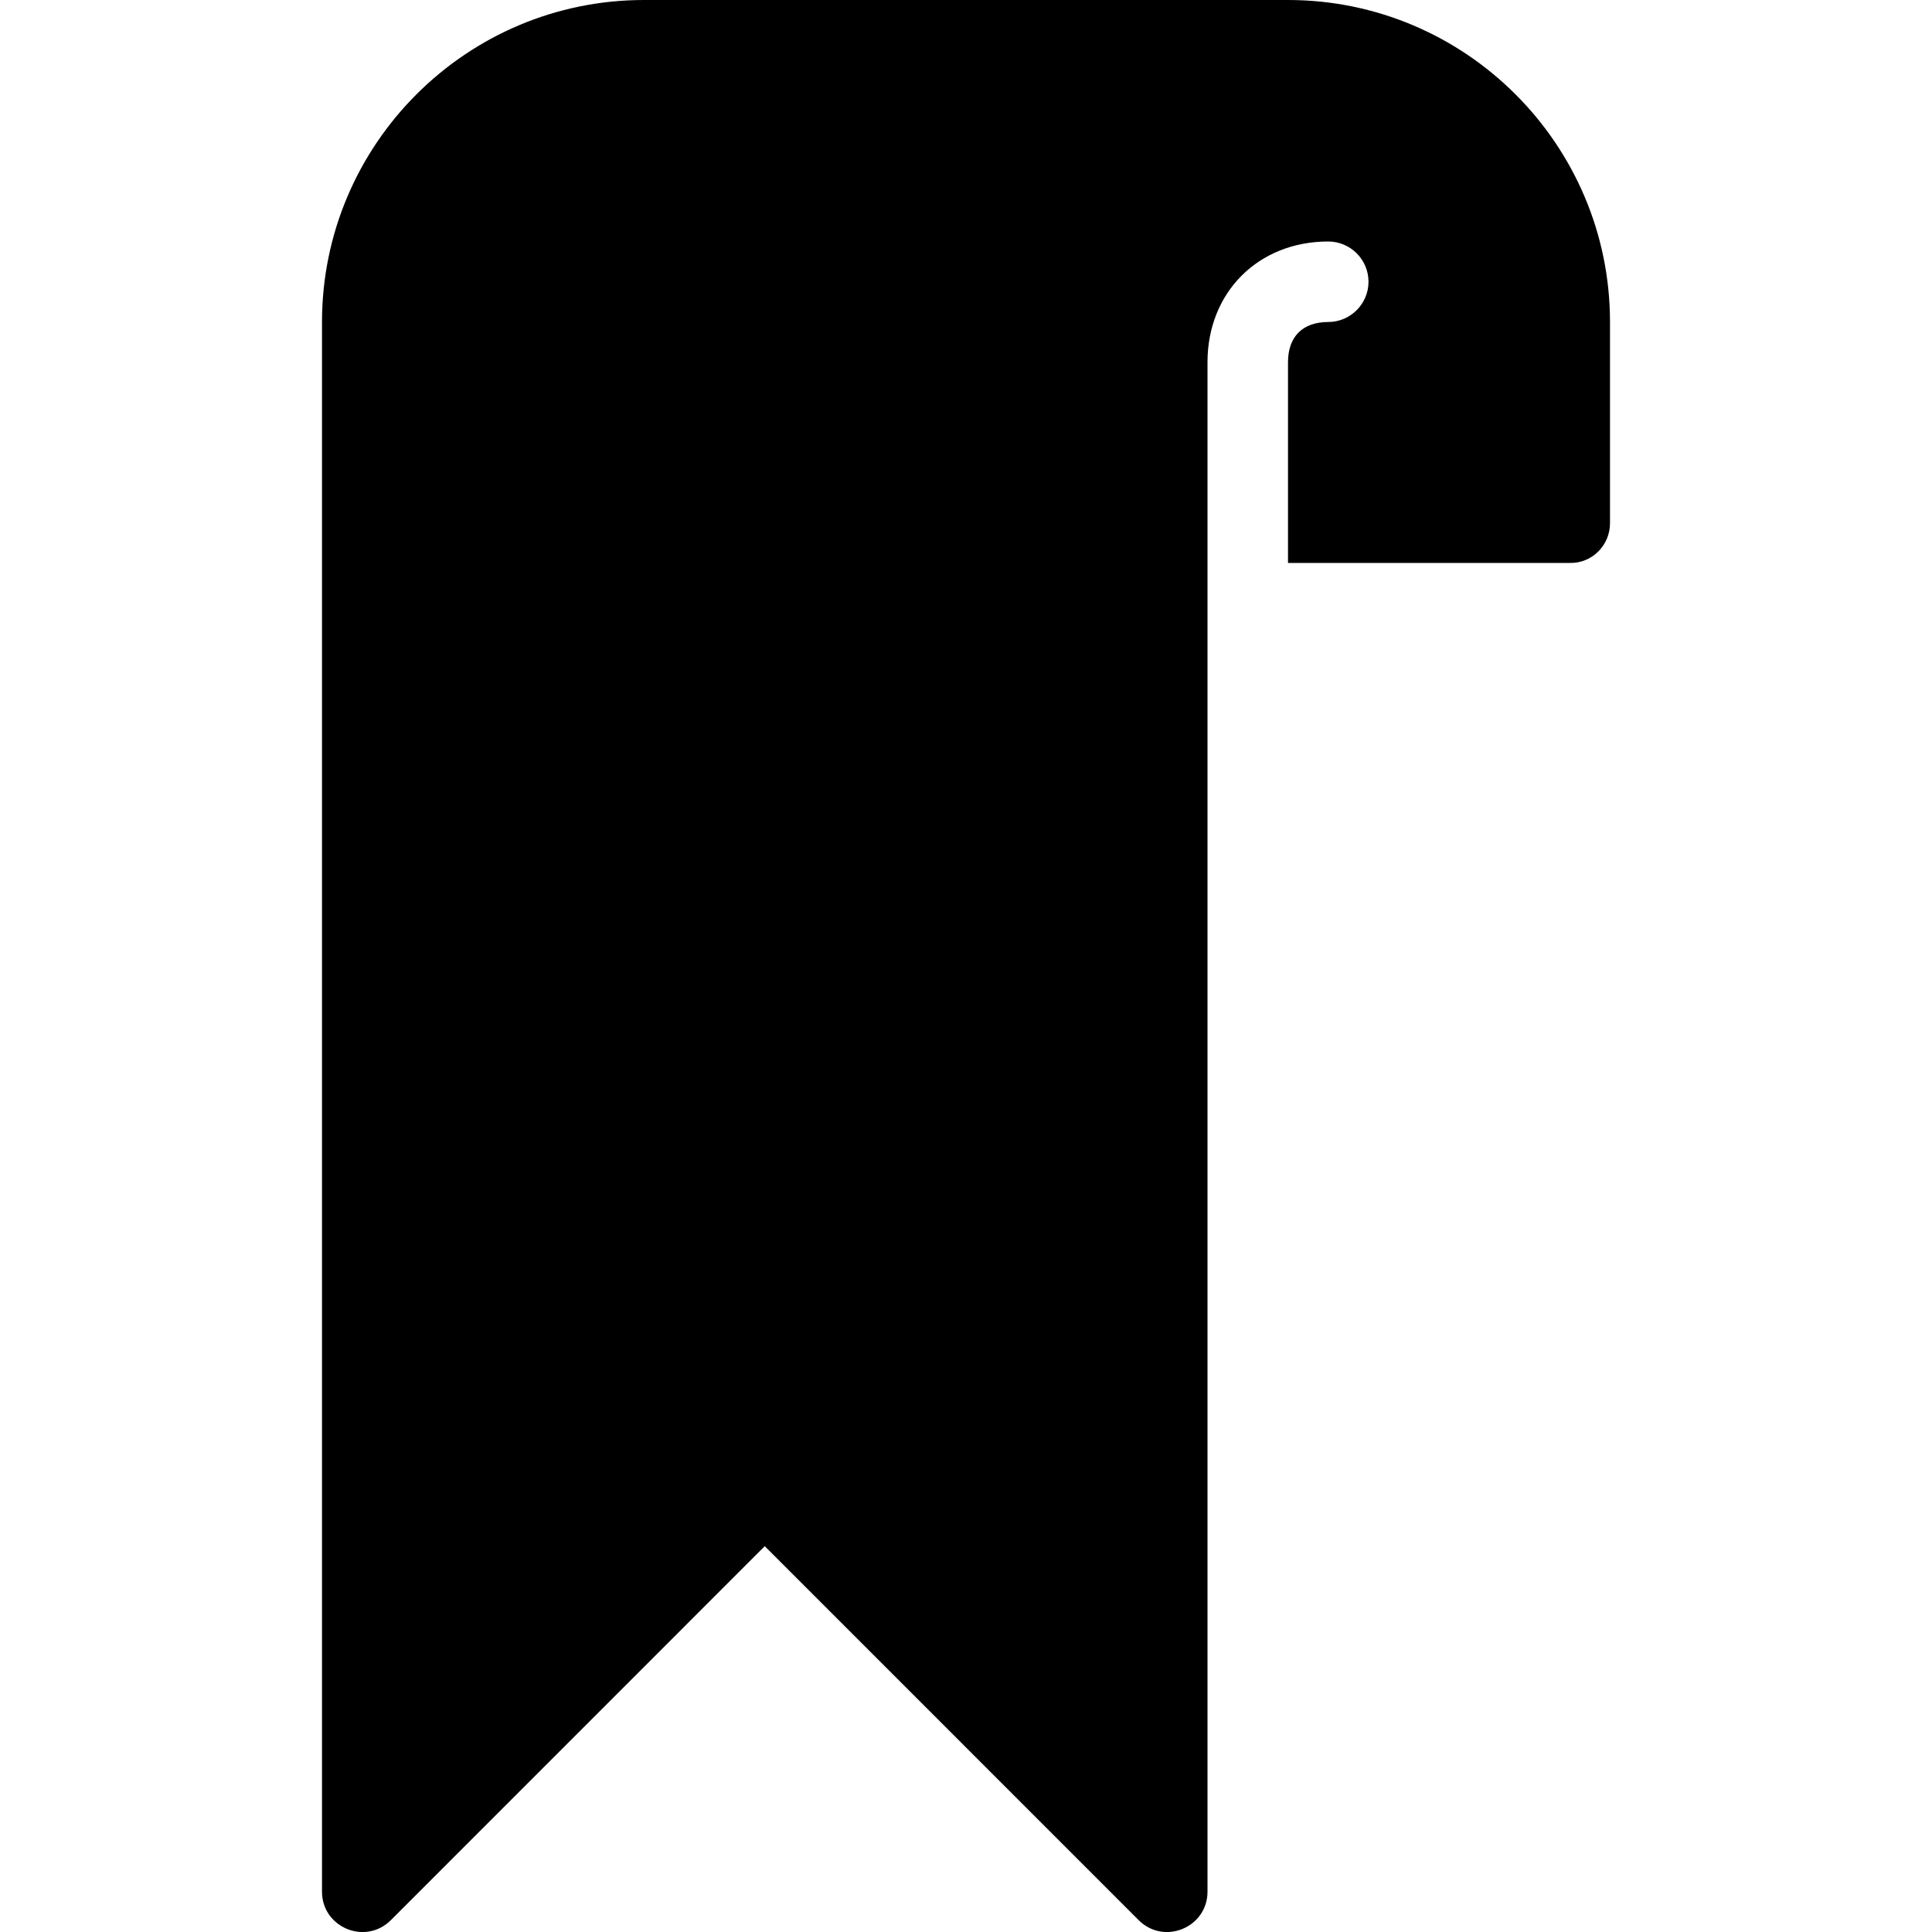 <svg width="24" height="24" viewBox="0 0 24 24" fill="none" xmlns="http://www.w3.org/2000/svg">
<path fill-rule="evenodd" clip-rule="evenodd" d="M16 0H8C5.794 0 4 1.794 4 4V23.5C4 23.941 4.536 24.169 4.854 23.854L9.5 19.207L14.146 23.854C14.464 24.169 15 23.941 15 23.5V4.5C15 3.631 15.631 3 16.5 3C16.775 3 17 3.224 17 3.5C17 3.775 16.775 4 16.5 4C16.182 4 16 4.182 16 4.5V6.993H19.5C19.775 7 20 6.775 20 6.5V4C20 1.794 18.205 0 16 0Z" fill="black"/>
</svg>
